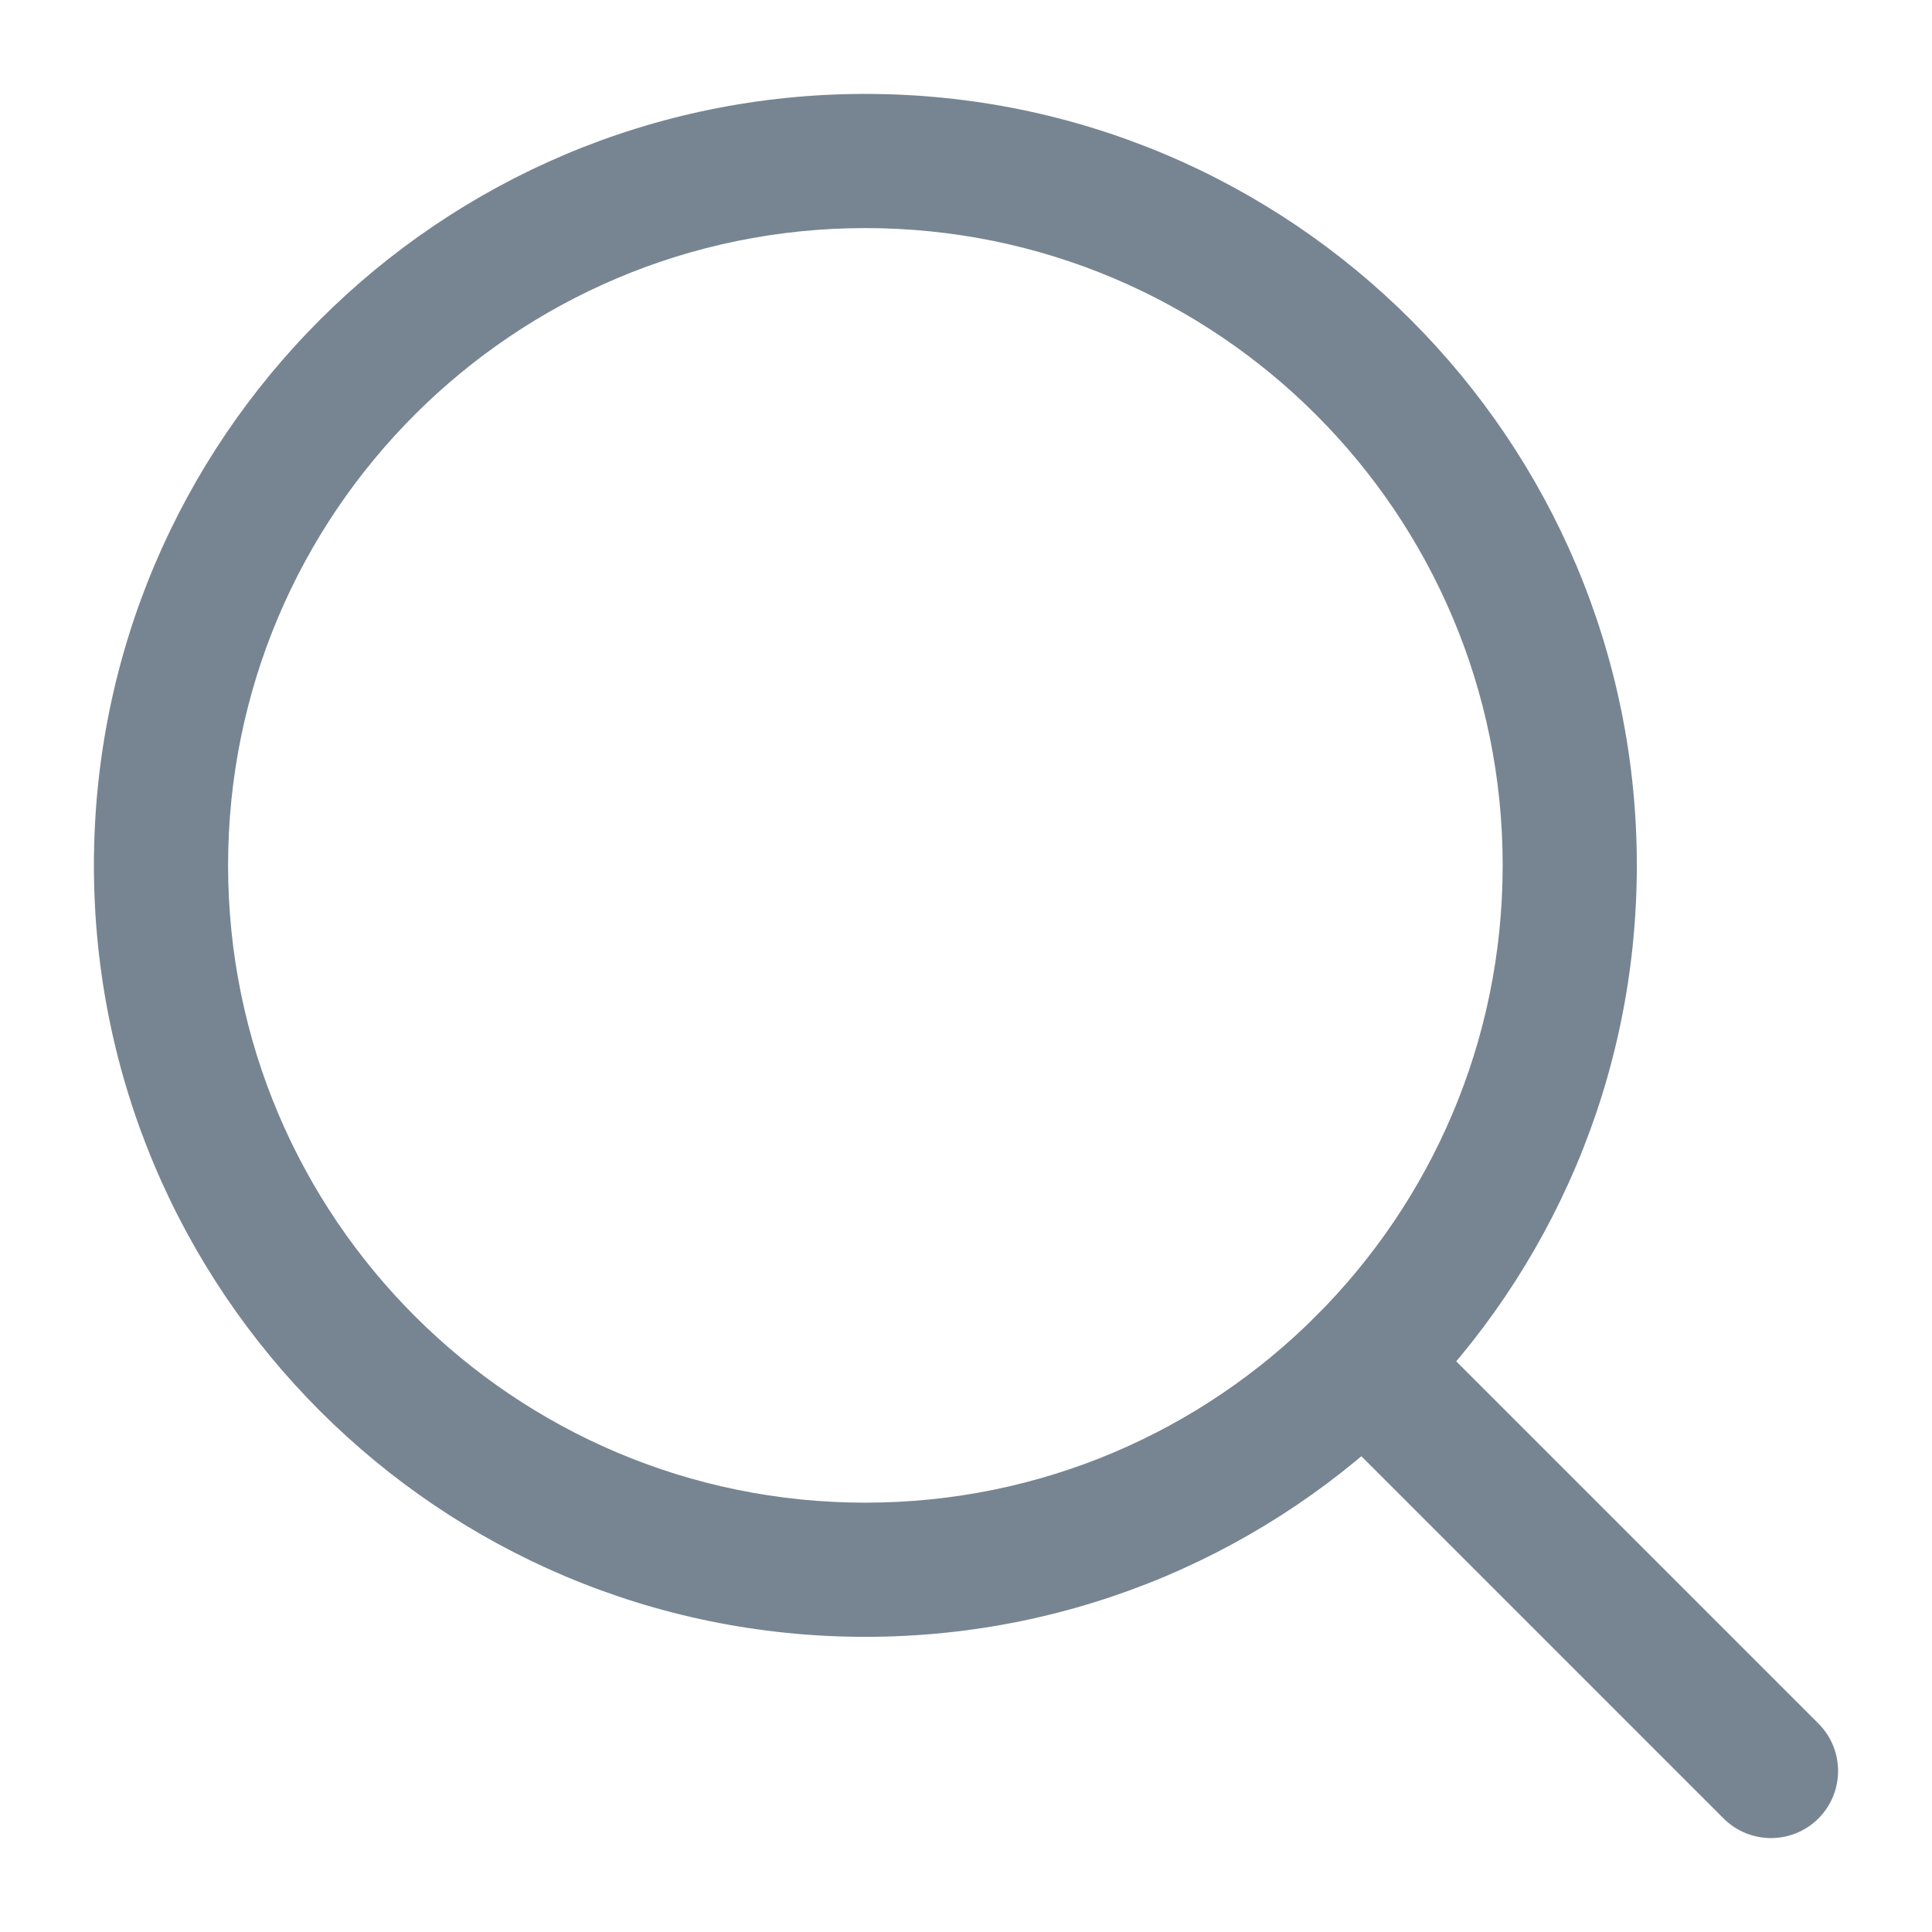 <svg width="18" height="18" viewBox="0 0 18 18" fill="none" xmlns="http://www.w3.org/2000/svg">
<path fill-rule="evenodd" clip-rule="evenodd" d="M8.062 2.125C4.783 2.125 2.125 4.783 2.125 8.062C2.125 11.342 4.783 14 8.062 14C11.342 14 14 11.342 14 8.062C14 4.783 11.342 2.125 8.062 2.125ZM0.875 8.062C0.875 4.093 4.093 0.875 8.062 0.875C12.032 0.875 15.25 4.093 15.25 8.062C15.25 12.032 12.032 15.25 8.062 15.25C4.093 15.25 0.875 12.032 0.875 8.062Z" fill="#778592"/>
<path fill-rule="evenodd" clip-rule="evenodd" d="M12.261 12.261C12.505 12.017 12.901 12.017 13.145 12.261L16.942 16.058C17.186 16.302 17.186 16.698 16.942 16.942C16.698 17.186 16.302 17.186 16.058 16.942L12.261 13.145C12.017 12.901 12.017 12.505 12.261 12.261Z" fill="#778592"/>
</svg>
